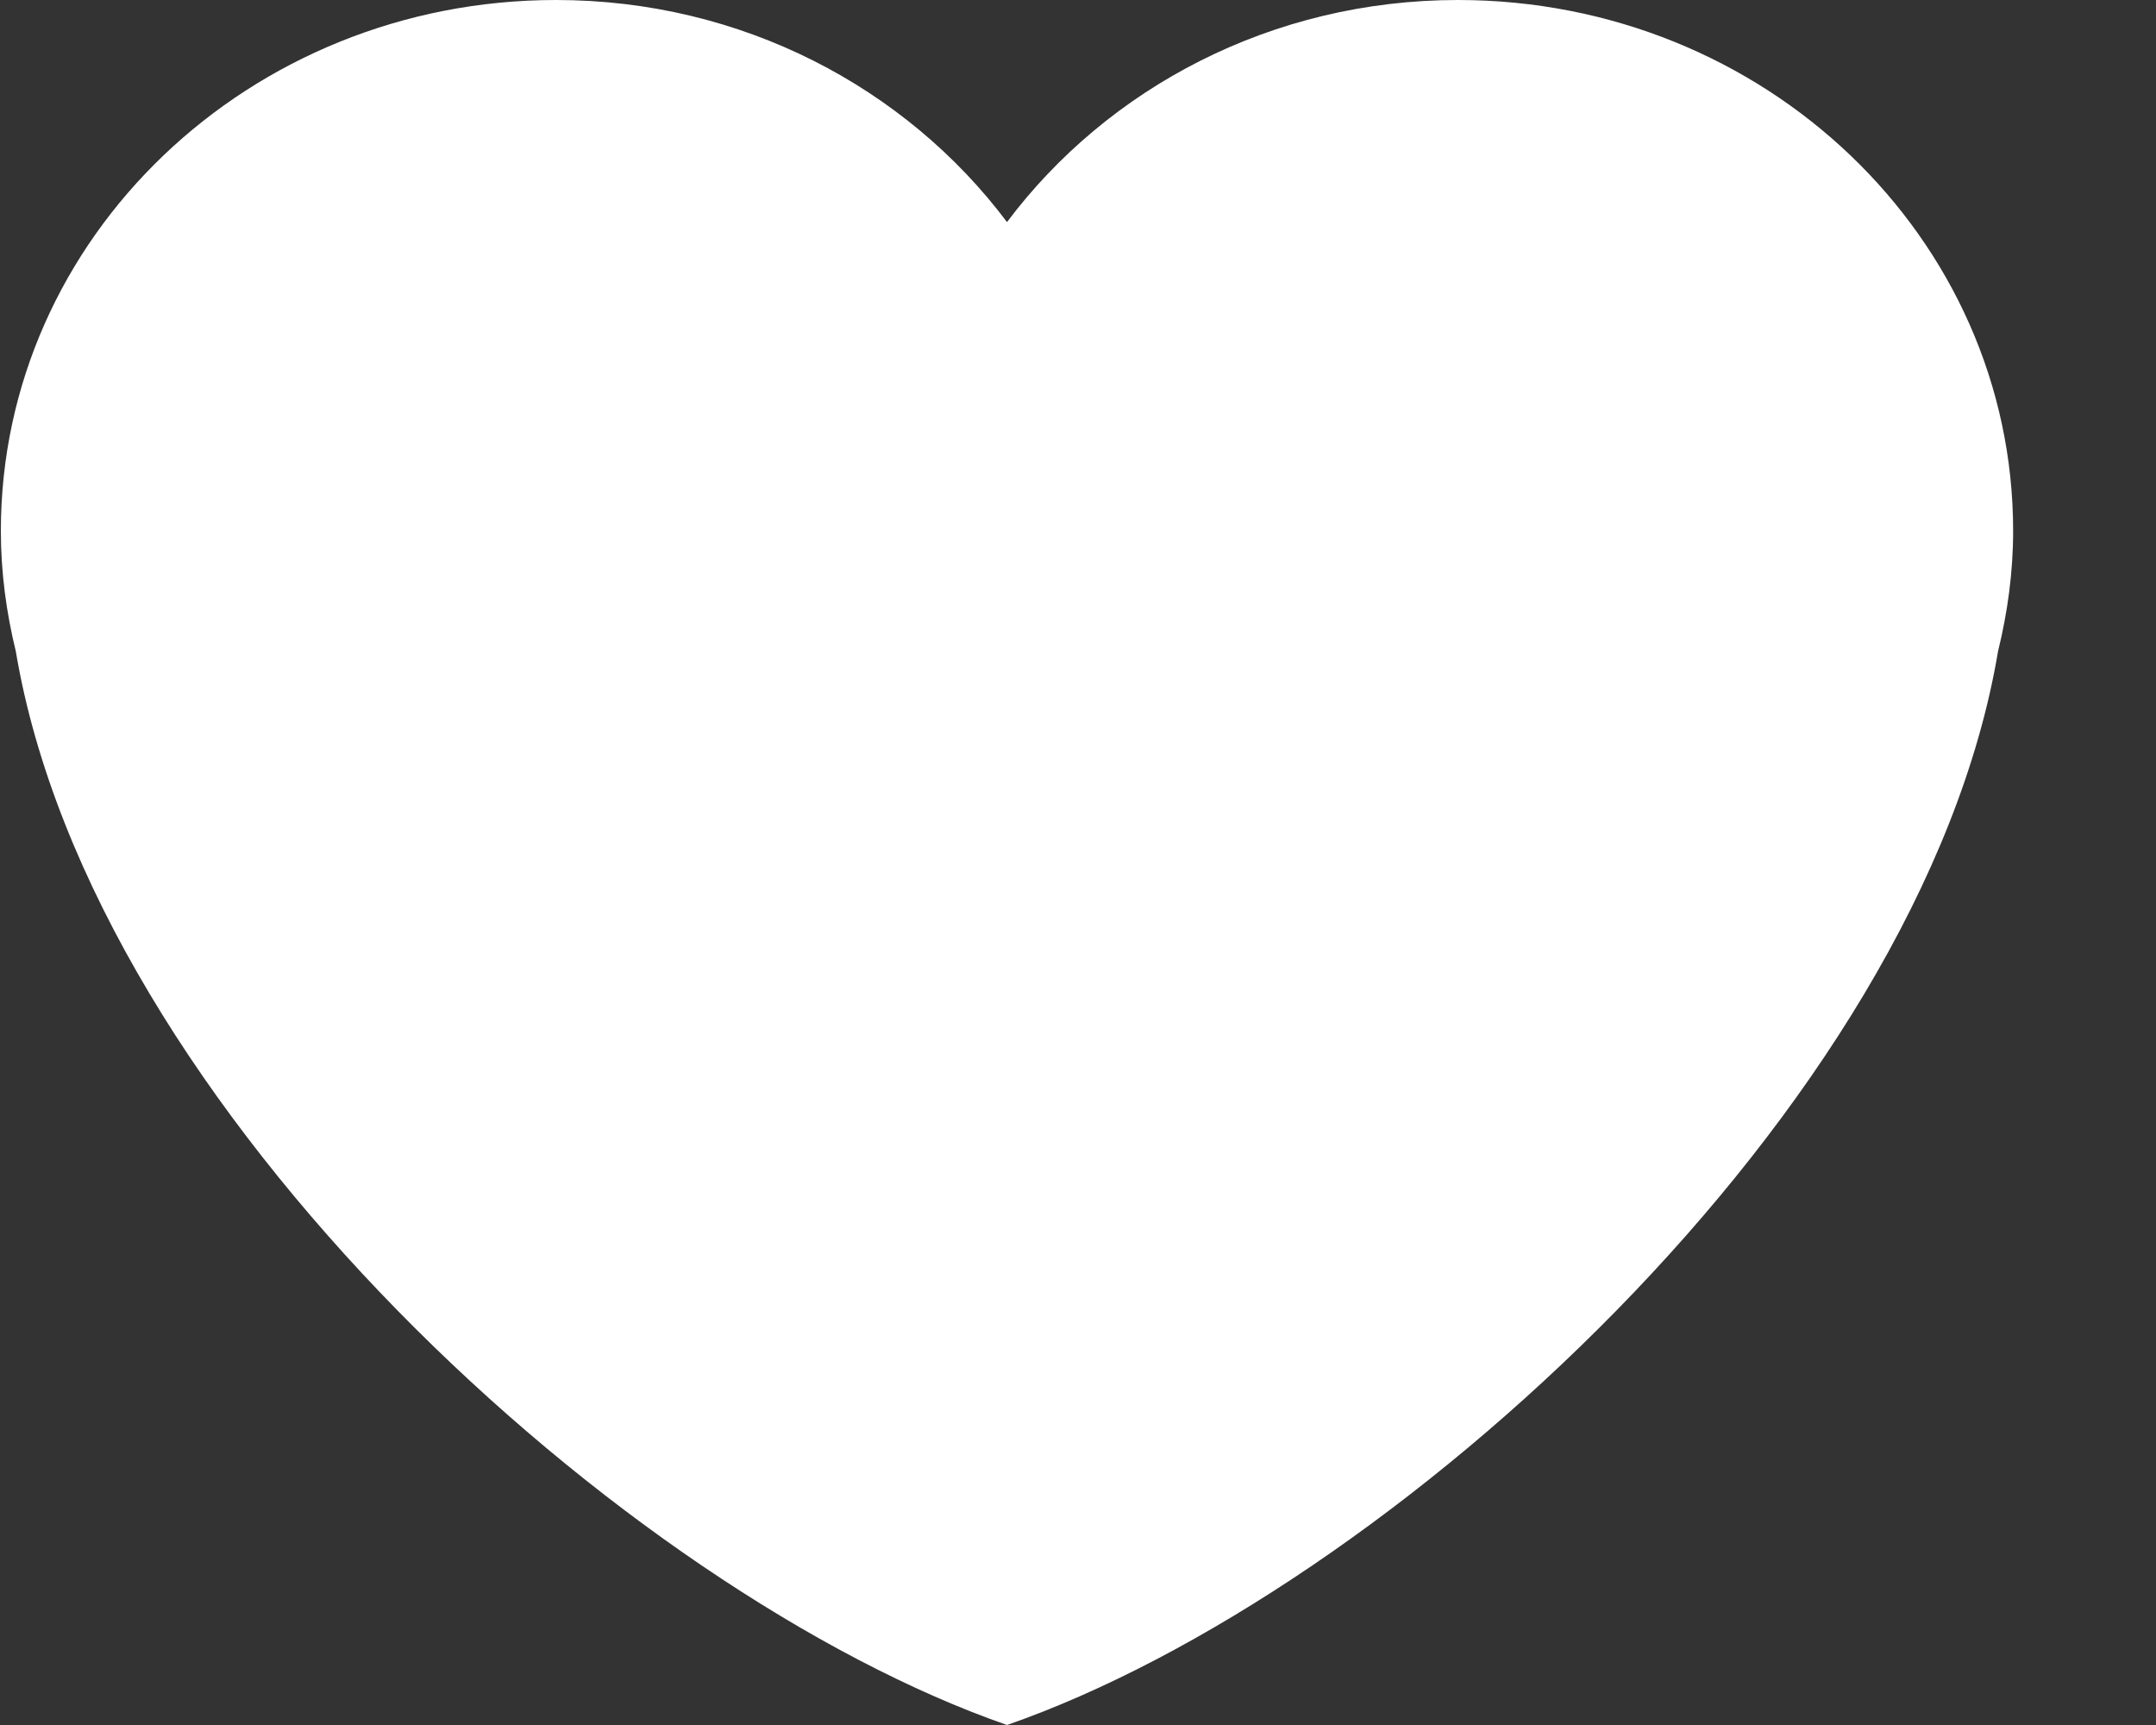 <svg width="15" height="12" viewBox="0 0 15 12" fill="none" xmlns="http://www.w3.org/2000/svg">
<rect x="0" y="0" width="15" height="12" fill="#333333" stroke="none"/>
<path d="M14.006 3.693C14.006 1.653 12.277 0 10.144 0C8.849 0 7.707 0.611 7.006 1.545C6.305 0.611 5.162 0 3.868 0C1.735 0 0.006 1.653 0.006 3.693C0.006 3.981 0.044 4.261 0.11 4.531C0.646 7.717 4.351 11.077 7.006 12C9.661 11.077 13.366 7.717 13.901 4.531C13.967 4.262 14.006 3.982 14.006 3.693Z" fill="white"/>
</svg>
